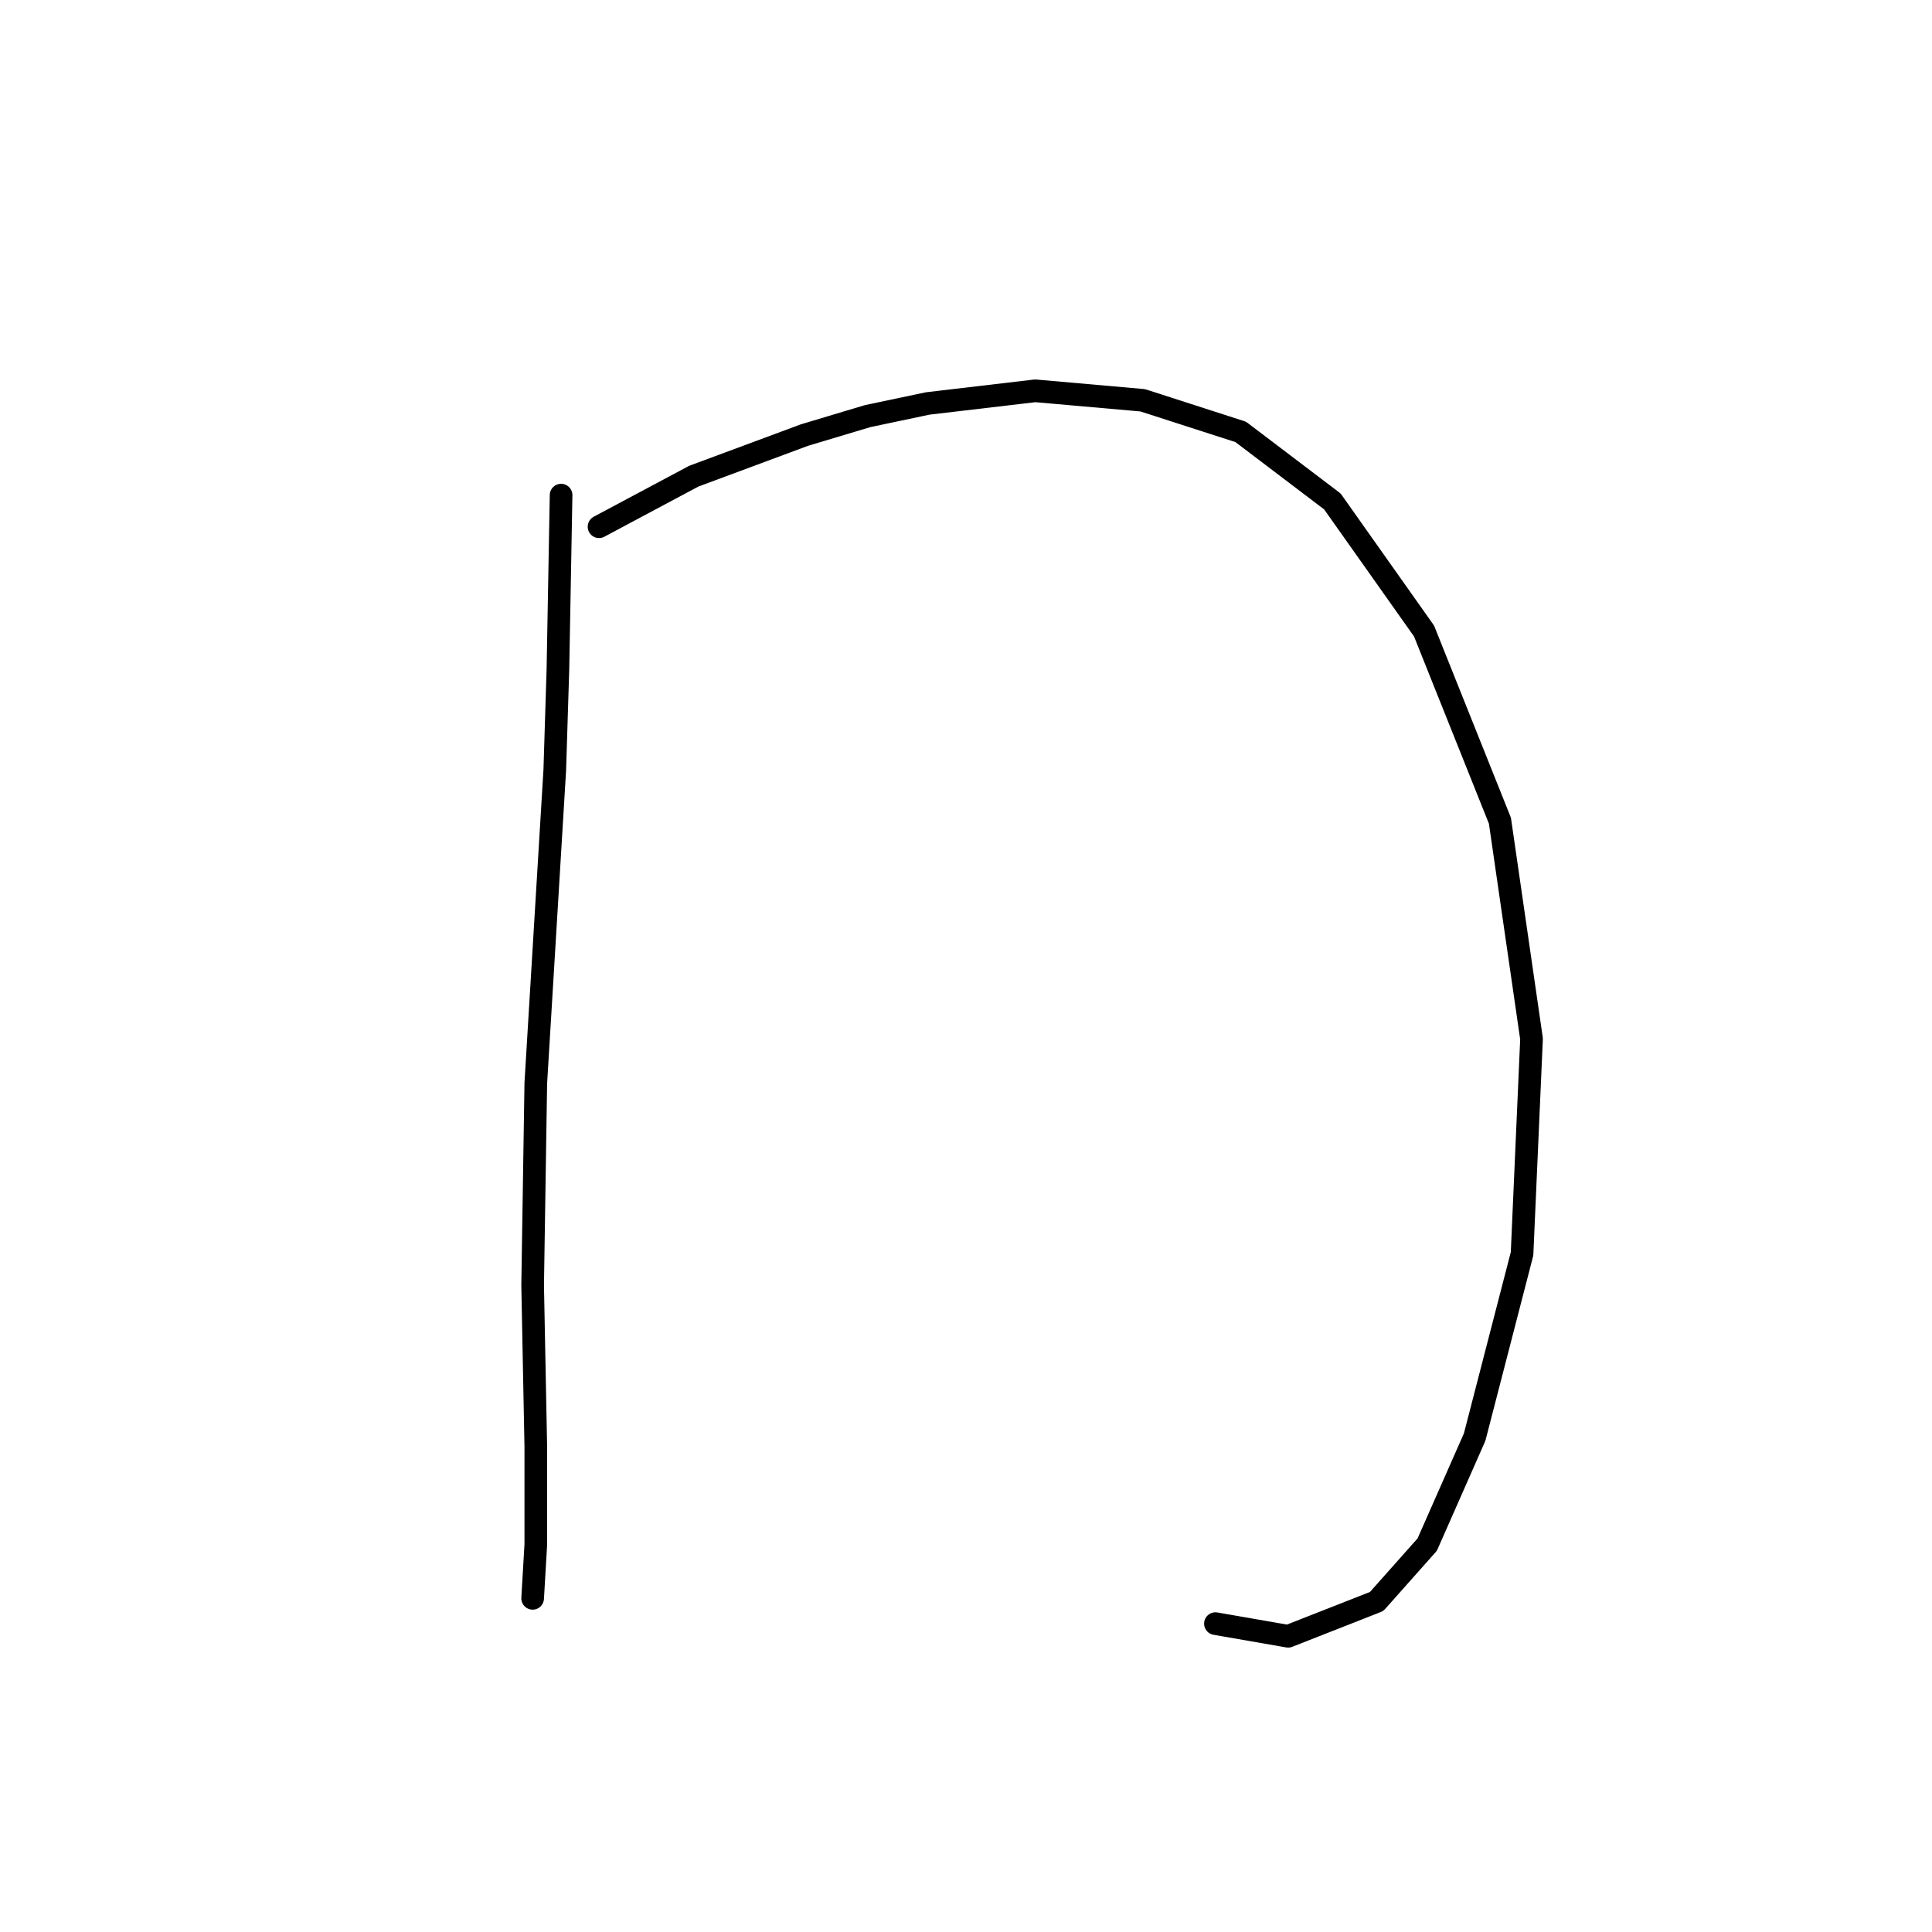 <?xml version="1.0" standalone="no"?>
    <svg width="256" height="256" xmlns="http://www.w3.org/2000/svg" version="1.1">
    <polyline stroke="black" stroke-width="3" stroke-linecap="round" fill="transparent" stroke-linejoin="round" points="74.347 65.606 73.928 88.643 73.51 102.047 72.672 115.869 70.996 143.514 70.578 170.32 70.996 191.682 70.996 204.667 70.578 211.787 70.578 211.787 " />
        <polyline stroke="black" stroke-width="3" stroke-linecap="round" fill="transparent" stroke-linejoin="round" points="79.374 69.795 91.939 63.093 106.599 57.648 114.976 55.135 122.935 53.46 137.176 51.784 151.417 53.041 164.401 57.229 176.548 66.444 188.695 83.617 198.748 108.749 202.936 137.65 201.68 166.132 195.397 190.426 189.114 204.667 182.412 212.206 170.684 216.814 161.051 215.138 161.051 215.138 " />
        </svg>